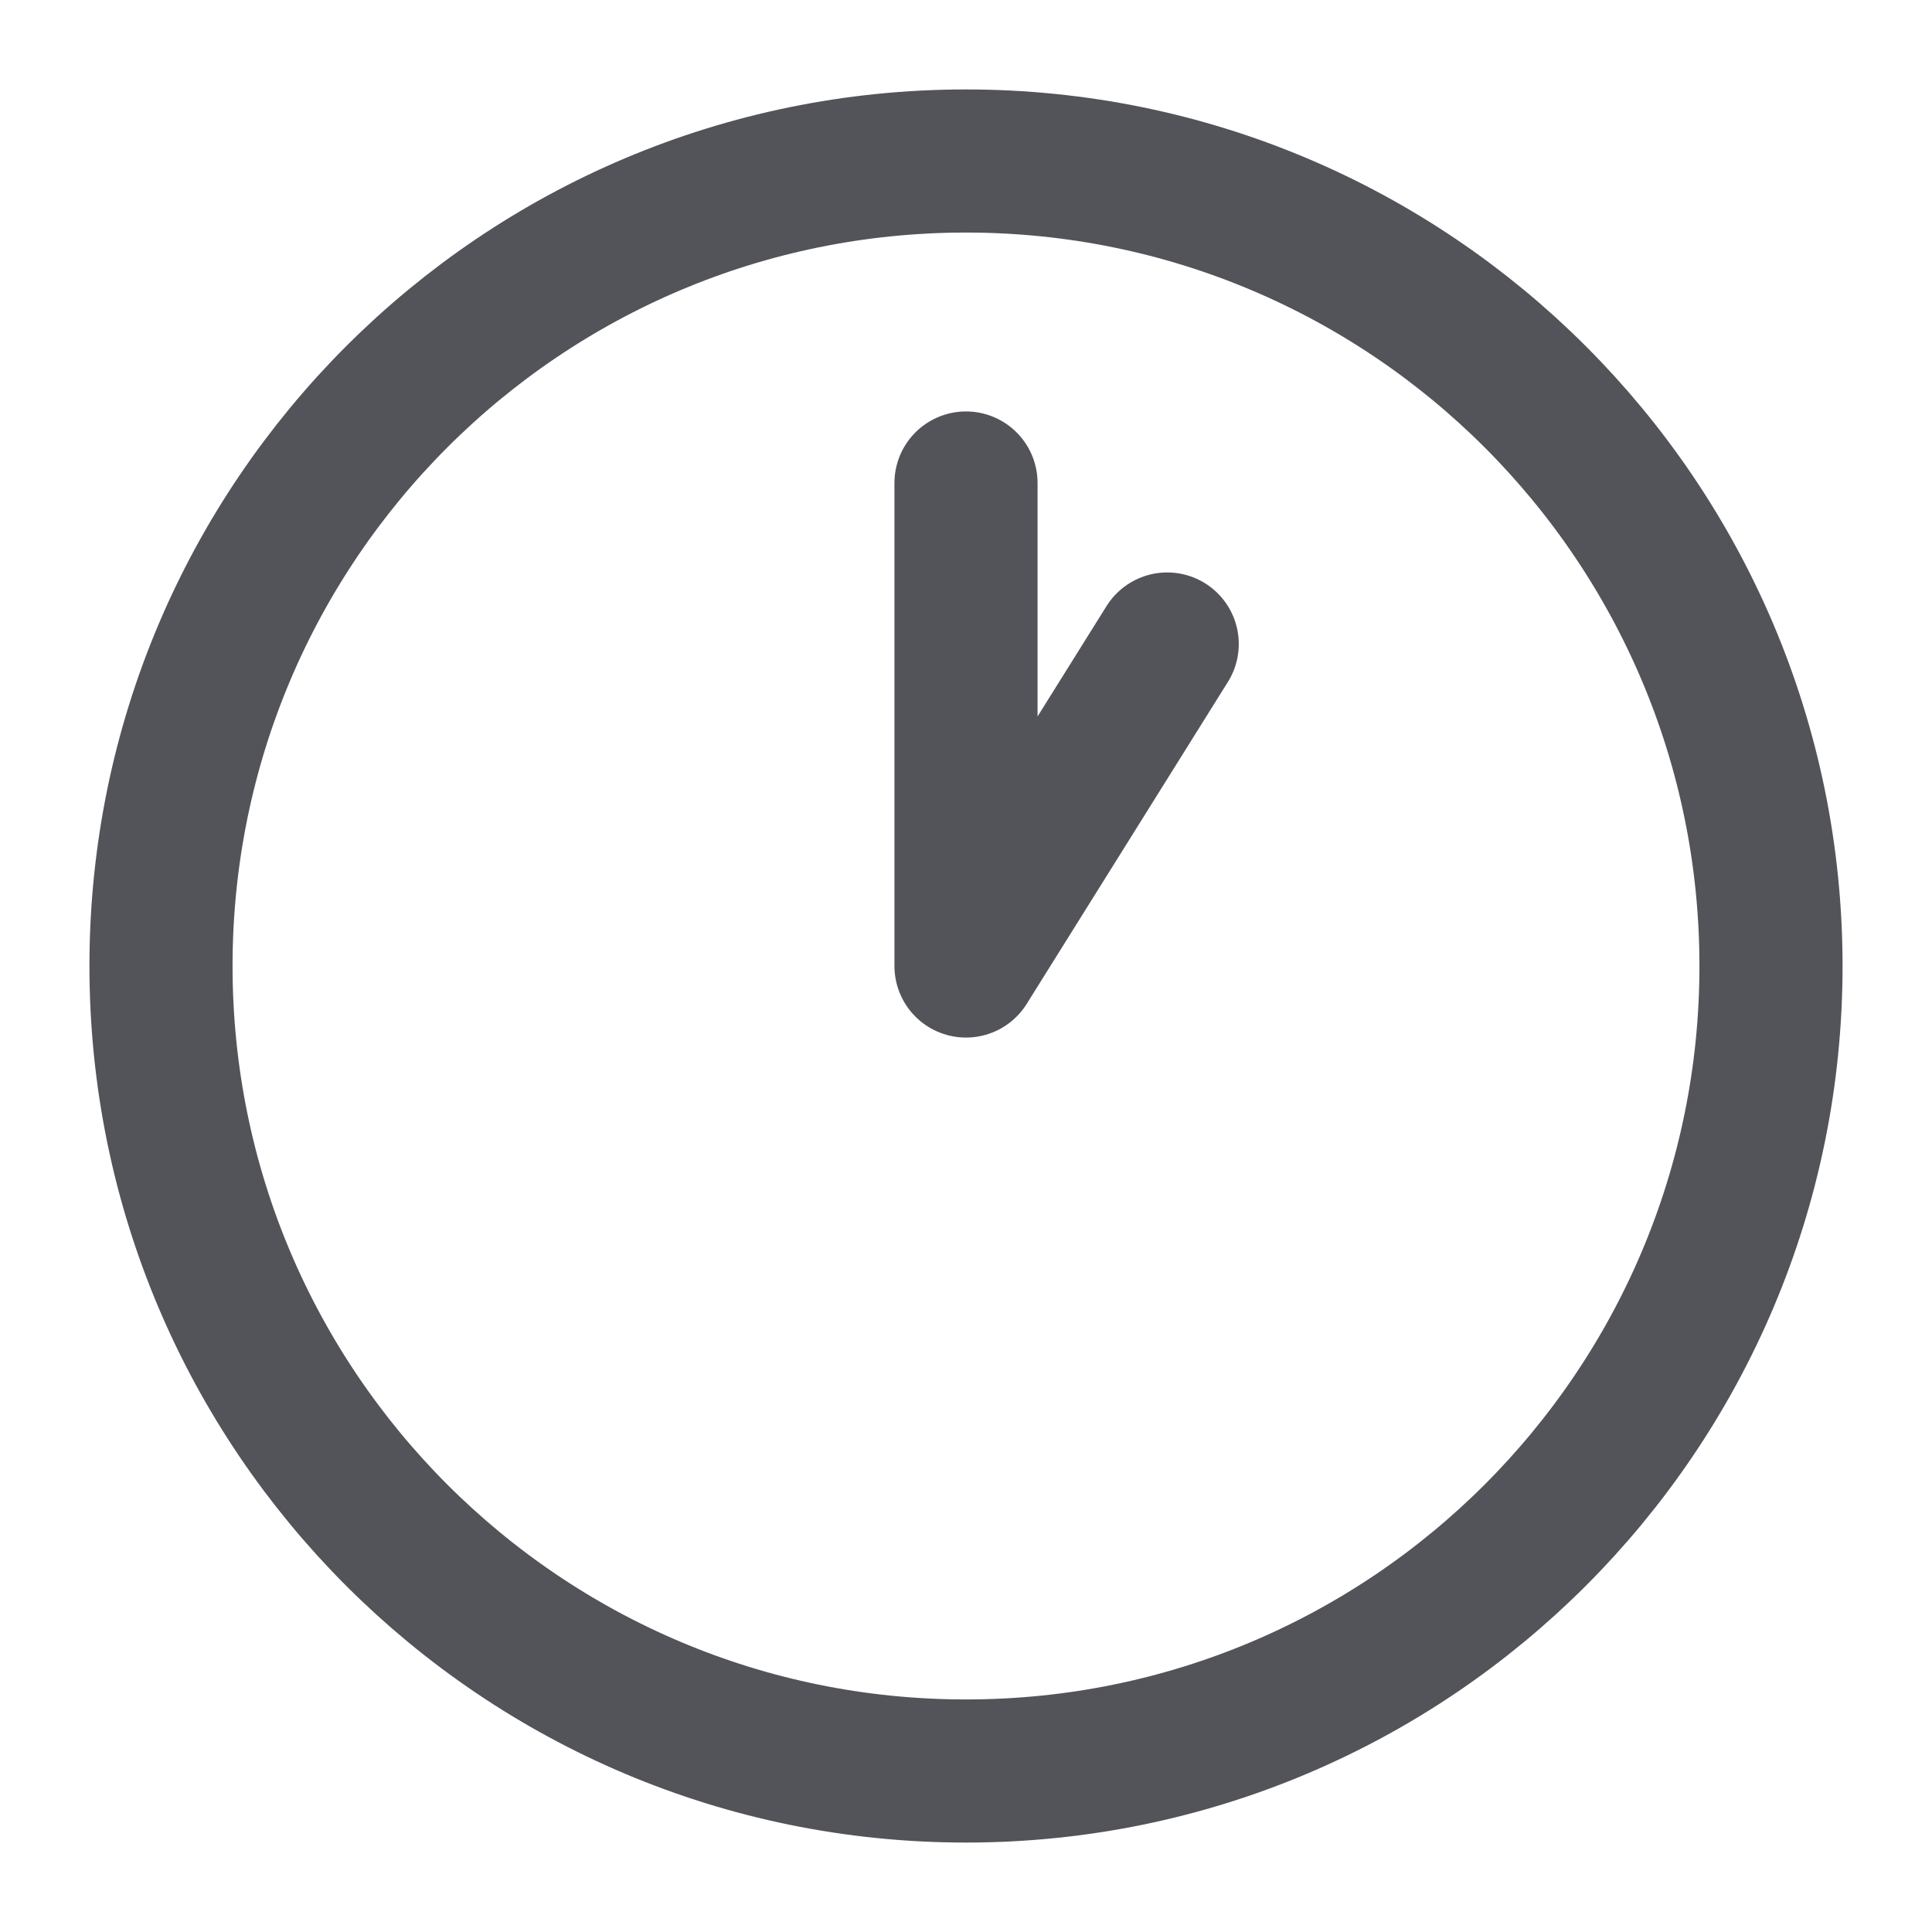 <svg width="27" height="27" viewBox="0 0 27 27" fill="none" xmlns="http://www.w3.org/2000/svg">
<path d="M13.5 24.75C19.713 24.75 24.75 19.713 24.75 13.5C24.75 7.287 19.713 2.25 13.5 2.25C7.287 2.25 2.25 7.287 2.25 13.5C2.25 19.713 7.287 24.75 13.5 24.75Z" stroke="#53535A" stroke-width="2" stroke-linecap="round" stroke-linejoin="round"/>
<path d="M13.5 6.75V13.5L16.312 9" stroke="#53535A" stroke-width="2" stroke-linecap="round" stroke-linejoin="round"/>
</svg>
